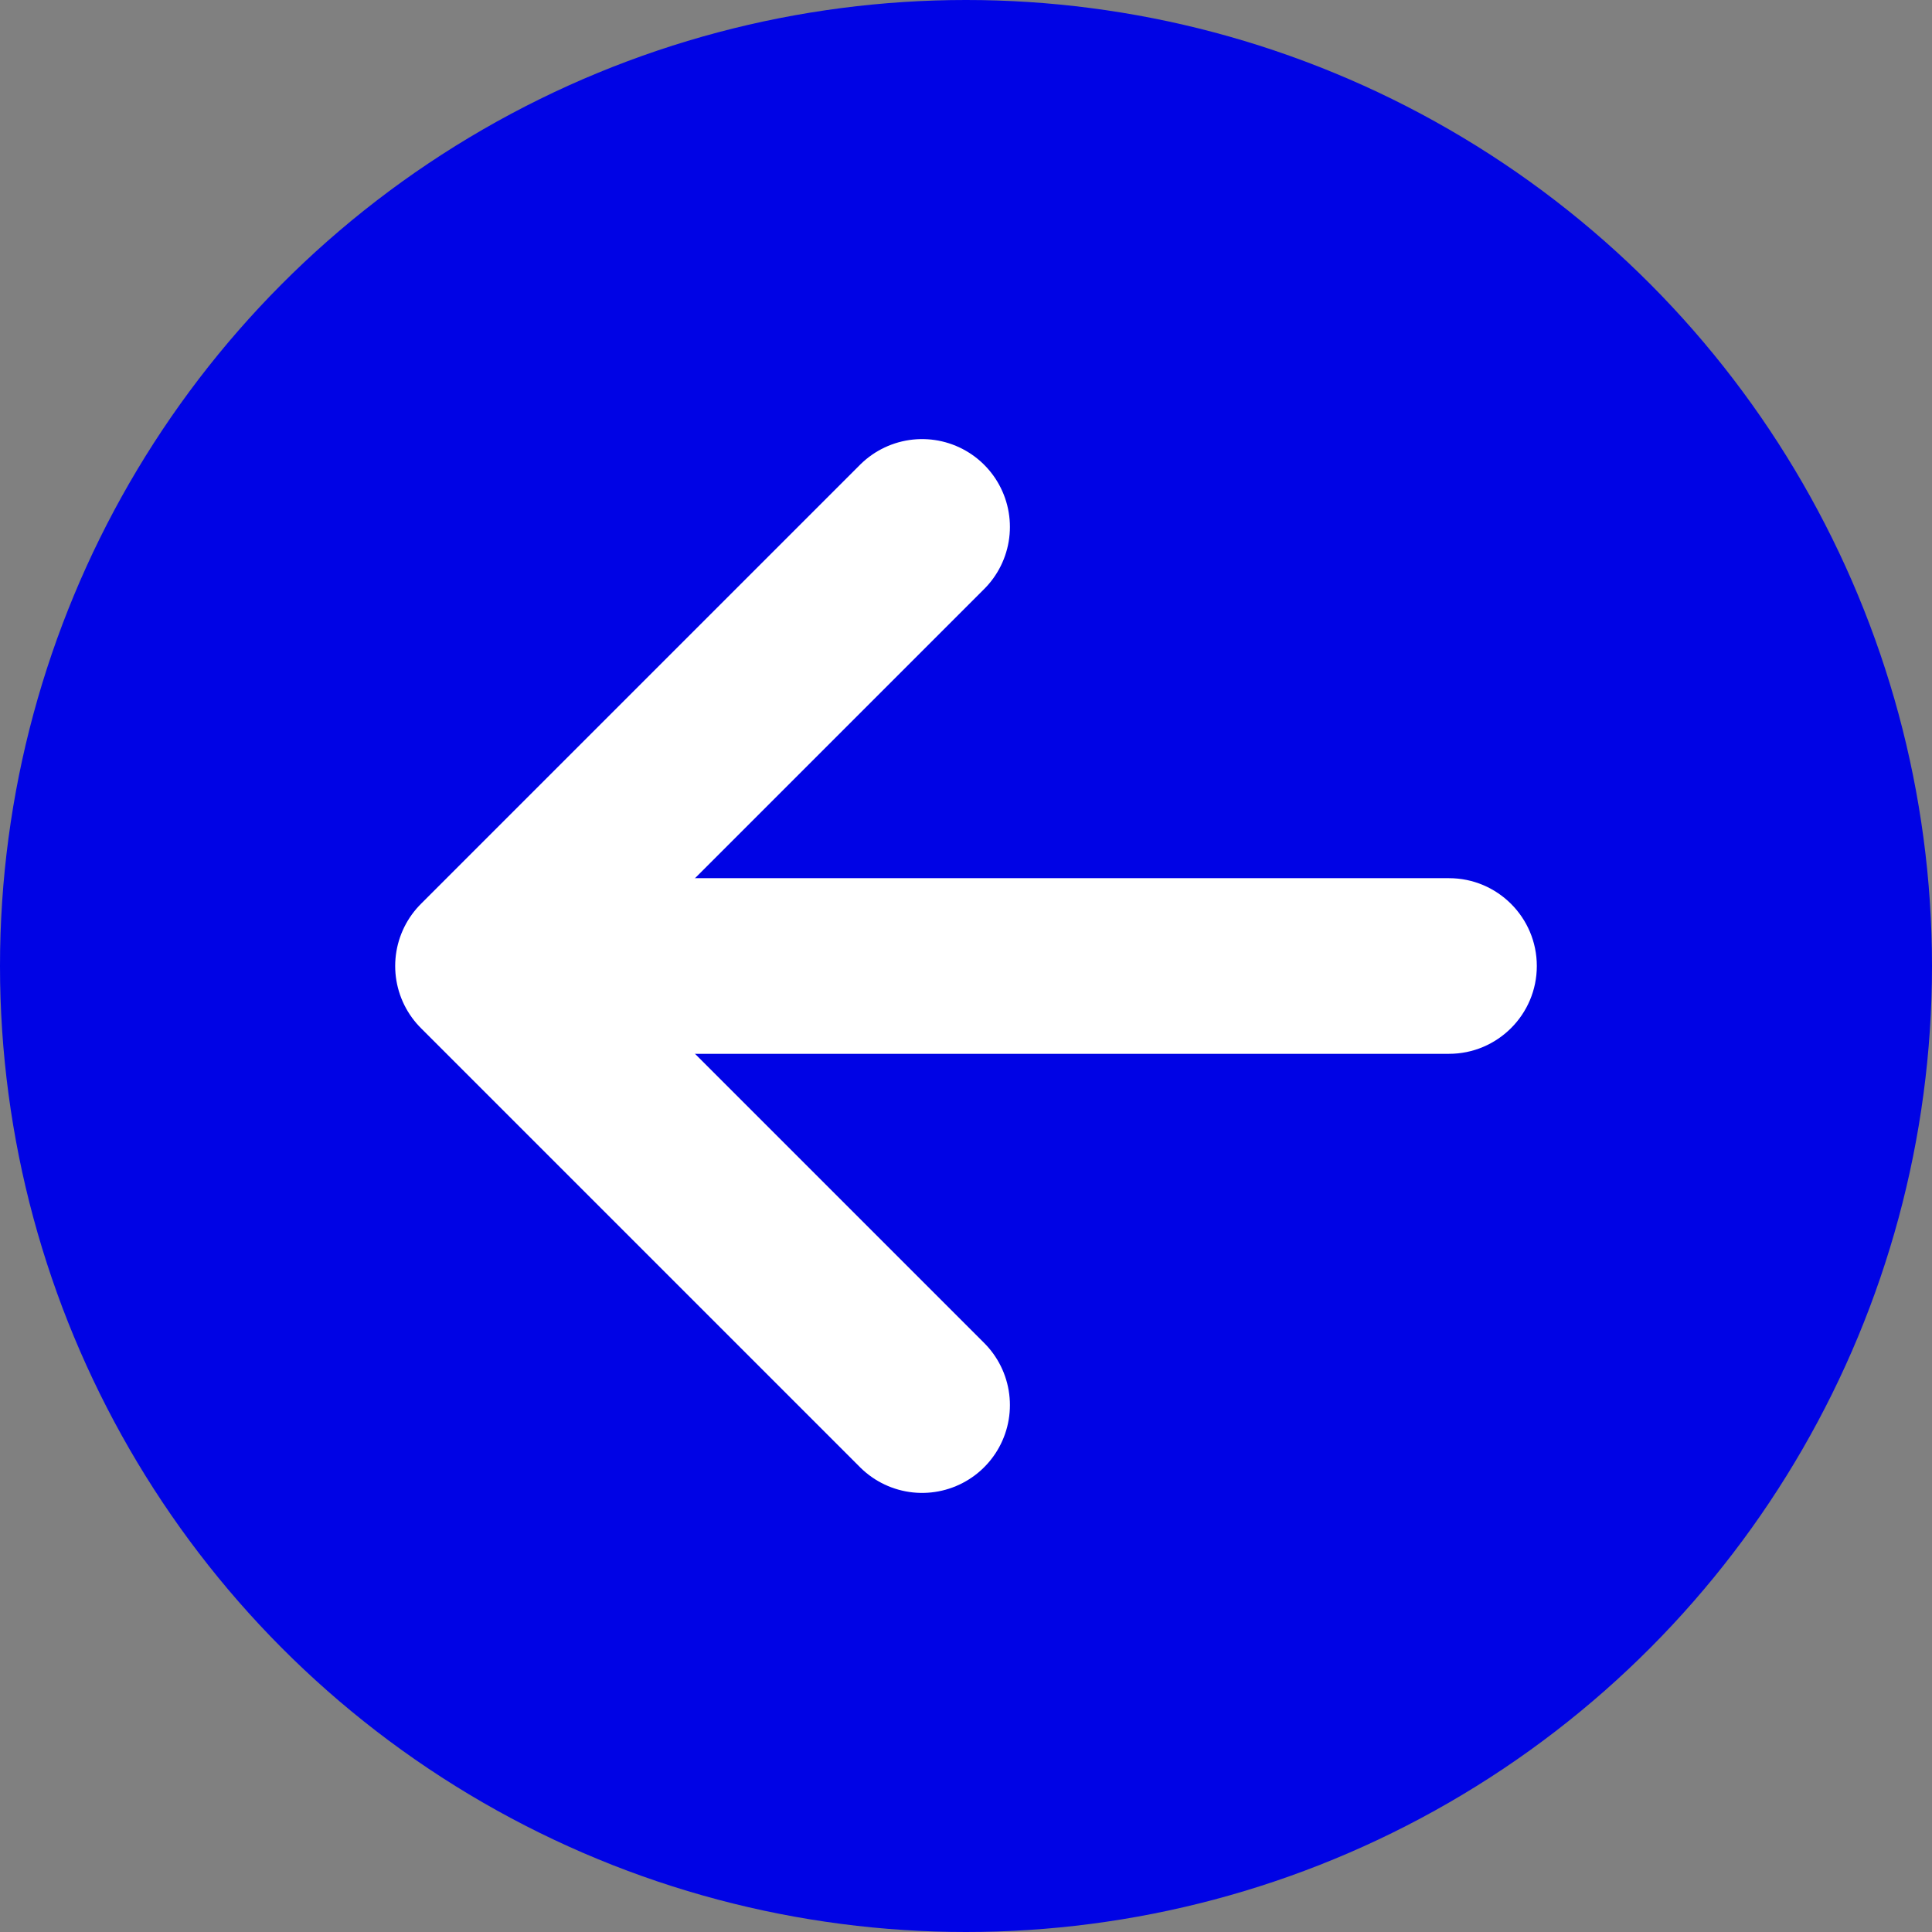 <svg width="22" height="22" viewBox="0 0 22 22" fill="none" xmlns="http://www.w3.org/2000/svg">
    <rect x="0" y="0" width="22" height="22" fill="#808080" stroke="none"/>
    <circle cx="11" cy="11" r="11" fill="#0003E5"/>
    <path d="M16.5 12C17.052 12 17.5 11.552 17.5 11C17.5 10.448 17.052 10 16.5 10L16.5 12ZM5.5 12L16.5 12L16.5 10L5.5 10L5.5 12Z"
          fill="white"/>
    <path d="M10.5 6L5.5 11L10.5 16" stroke="white" stroke-width="2" stroke-linecap="round" stroke-linejoin="round"/>
</svg>
